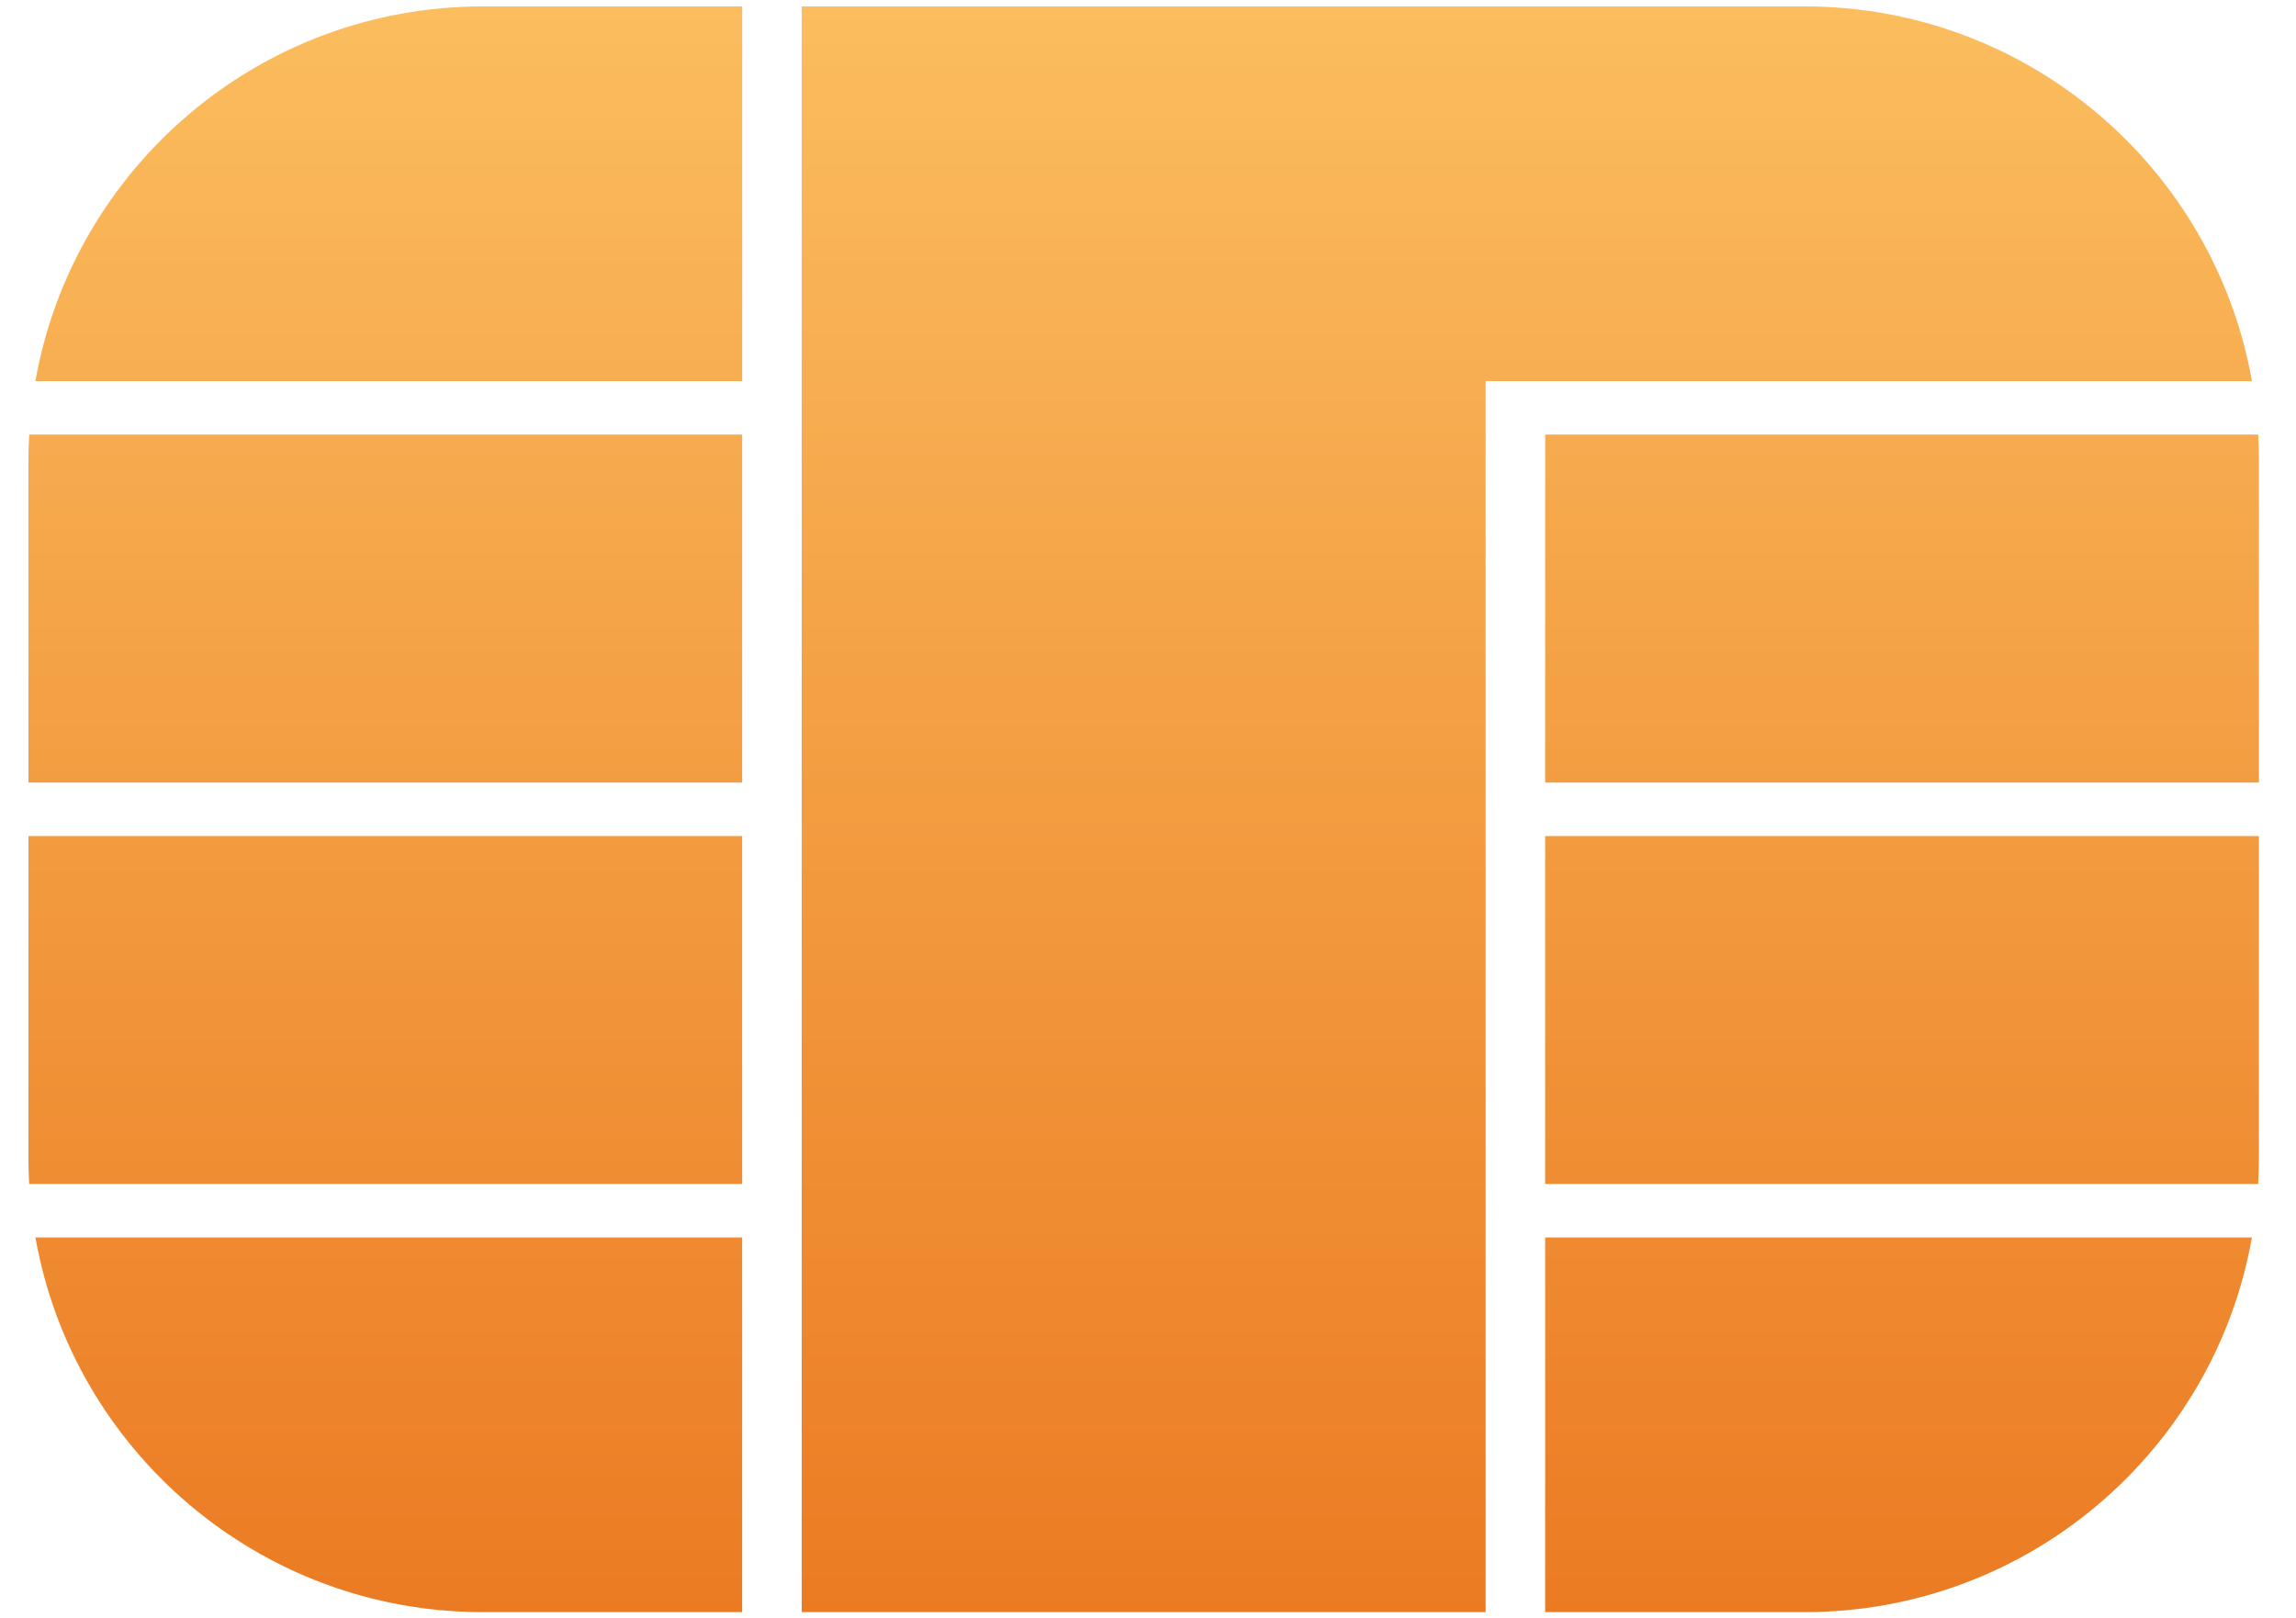<svg width="61" height="43" viewBox="0 0 61 43" fill="none" xmlns="http://www.w3.org/2000/svg">
    <path fill-rule="evenodd" clip-rule="evenodd" d="M0.775 11.548C0.762 11.778 0.755 12.011 0.755 12.244V20.793H19.718V11.548H0.775ZM0.941 10.126H19.718V0.17H12.829C6.884 0.17 1.942 4.468 0.941 10.126ZM21.299 0.17V10.126V11.548V20.793V22.215V31.459V32.881V42.837H39.471V32.881V31.459V22.215V20.793V11.548V10.126H41.052H59.829C58.828 4.468 53.886 0.17 47.941 0.17H21.299ZM59.995 11.548H41.052V20.793H60.015L60.015 12.244C60.015 12.011 60.008 11.778 59.995 11.548ZM60.015 22.215H41.052V31.459H59.995C60.008 31.229 60.015 30.997 60.015 30.763L60.015 22.215ZM59.829 32.881H41.052V42.837H47.941C53.886 42.837 58.828 38.539 59.829 32.881ZM19.718 42.837V32.881H0.941C1.942 38.539 6.884 42.837 12.829 42.837H19.718ZM0.775 31.459H19.718V22.215H0.755V30.763C0.755 30.997 0.762 31.229 0.775 31.459Z" fill="url(#paint0_linear_209_1370)"/>
    <defs>
        <linearGradient id="paint0_linear_209_1370" x1="30.385" y1="0.17" x2="30.385" y2="42.837" gradientUnits="userSpaceOnUse">
            <stop stop-color="#FBBD5E"/>
            <stop offset="1" stop-color="#EB7B23"/>
        </linearGradient>
    </defs>
</svg>
